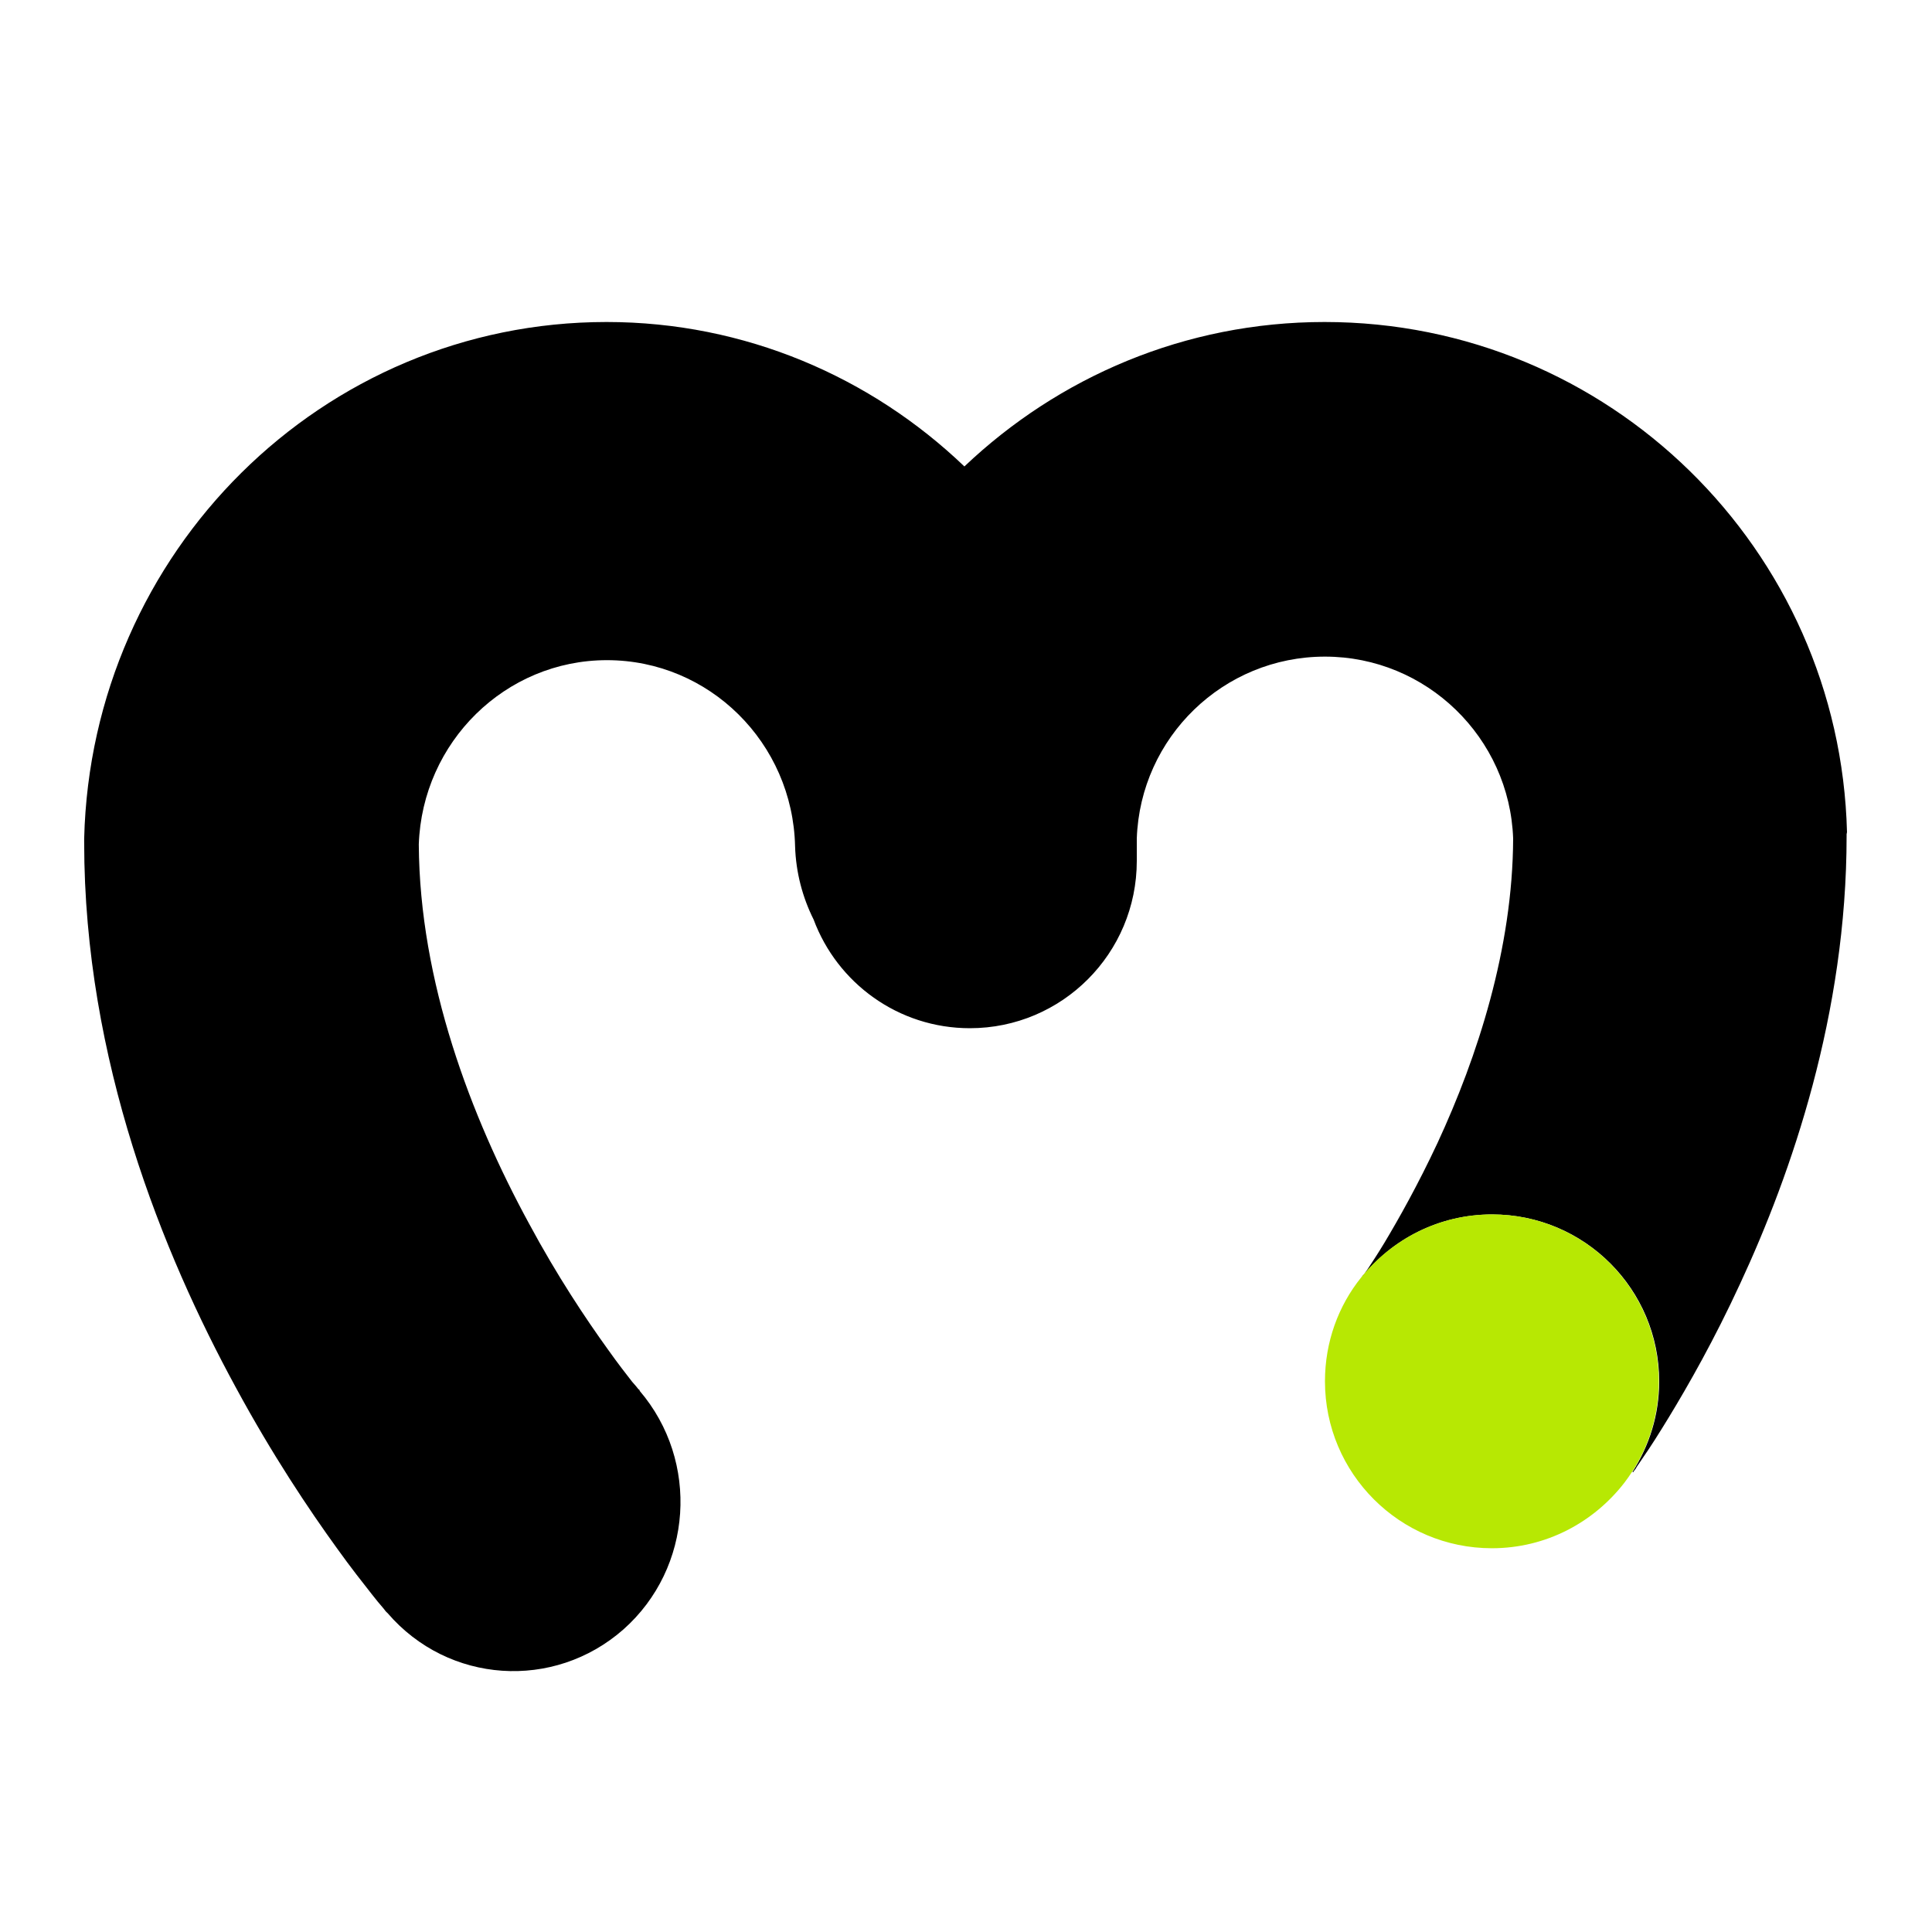 <svg width="30" height="30" viewBox="0 0 30 30" fill="none" xmlns="http://www.w3.org/2000/svg">
<path d="M26.344 19.567L26.33 19.561C26.29 19.621 26.243 19.681 26.203 19.741C26.25 19.681 26.304 19.628 26.344 19.567Z" fill="black"/>
<path d="M28.68 12.922C28.57 8.527 24.982 5 20.568 5C18.398 5 16.436 5.856 14.975 7.243C13.526 5.856 11.57 5 9.418 5C5.005 5 1.417 8.57 1.307 13.02V13.051V13.081C1.307 16.468 2.535 19.475 3.66 21.541C4.229 22.593 4.803 23.449 5.237 24.048C5.451 24.347 5.641 24.586 5.775 24.757C5.842 24.842 5.897 24.91 5.94 24.958C5.959 24.983 5.977 25.001 5.989 25.02C5.995 25.026 6.001 25.032 6.007 25.038L6.014 25.044L6.02 25.05C6.961 26.144 8.599 26.254 9.681 25.301C10.757 24.347 10.867 22.691 9.932 21.596C9.932 21.596 9.932 21.596 9.932 21.59C9.932 21.584 9.926 21.578 9.914 21.572C9.895 21.547 9.865 21.511 9.816 21.456C9.73 21.346 9.596 21.175 9.431 20.942C9.101 20.484 8.654 19.817 8.214 18.998C7.309 17.336 6.515 15.239 6.503 13.112C6.558 11.522 7.847 10.251 9.425 10.251C11.014 10.251 12.31 11.535 12.346 13.142C12.359 13.552 12.463 13.937 12.634 14.279C13.001 15.264 13.948 15.966 15.06 15.966C16.491 15.966 17.652 14.805 17.652 13.368V13.02C17.707 11.449 18.997 10.196 20.574 10.196C22.151 10.196 23.441 11.455 23.496 13.02C23.49 14.732 22.94 16.413 22.323 17.745C22.017 18.399 21.717 18.931 21.497 19.298C21.387 19.481 21.296 19.616 21.241 19.701C21.21 19.744 21.192 19.775 21.18 19.787C21.173 19.793 21.173 19.799 21.167 19.799C21.161 19.811 21.143 19.836 21.143 19.836C21.62 19.237 22.347 18.858 23.172 18.858C24.603 18.858 25.764 20.019 25.764 21.45C25.764 21.969 25.611 22.446 25.349 22.856C25.361 22.862 25.361 22.862 25.361 22.862V22.856L25.367 22.849C25.373 22.843 25.373 22.837 25.379 22.831C25.391 22.819 25.404 22.801 25.416 22.776C25.446 22.733 25.483 22.678 25.532 22.605C25.63 22.464 25.758 22.263 25.911 22.012C26.216 21.511 26.62 20.802 27.023 19.928C27.818 18.216 28.674 15.746 28.674 12.983V12.953L28.68 12.922Z" fill="black"/>
<path d="M23.166 18.857C22.347 18.857 21.613 19.242 21.137 19.835C20.782 20.276 20.574 20.838 20.574 21.449C20.574 22.88 21.735 24.041 23.166 24.041C24.009 24.041 24.749 23.638 25.226 23.02C25.269 22.965 25.305 22.91 25.342 22.855C25.605 22.452 25.758 21.969 25.758 21.449C25.758 20.019 24.602 18.857 23.166 18.857Z" fill="#B7E803"/>
</svg>

